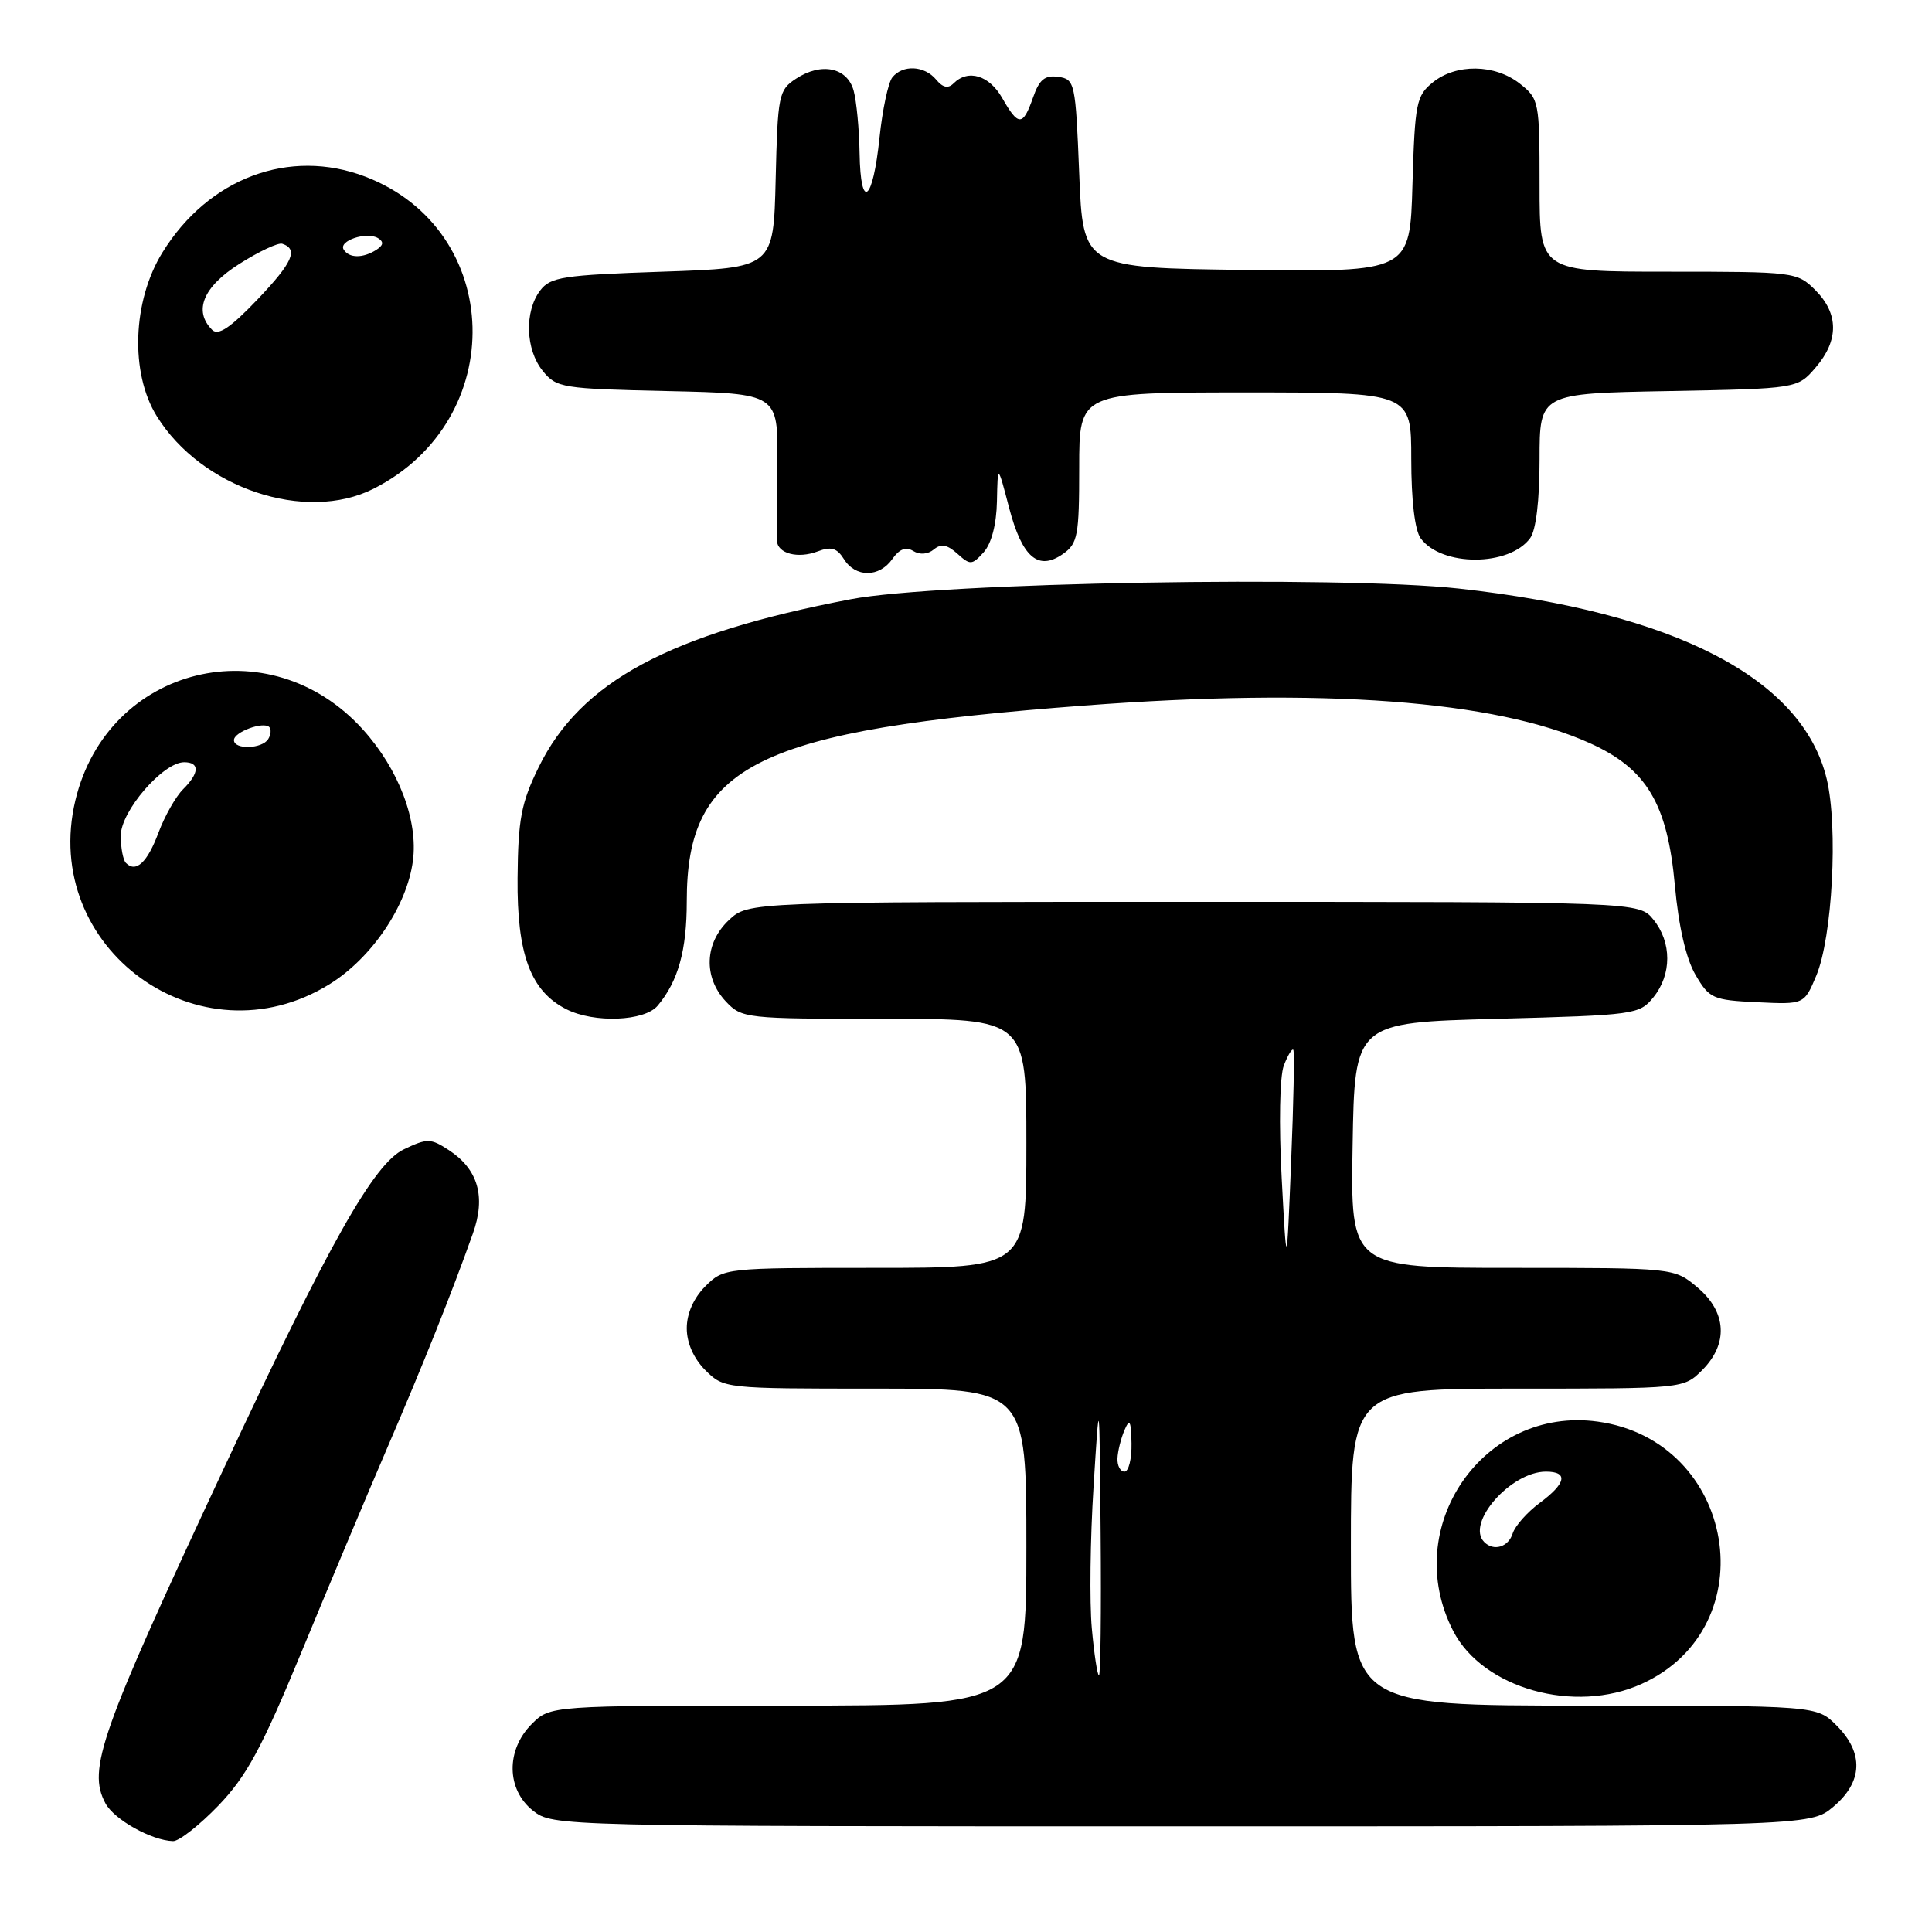 <?xml version="1.0" encoding="UTF-8" standalone="no"?>
<!DOCTYPE svg PUBLIC "-//W3C//DTD SVG 1.1//EN" "http://www.w3.org/Graphics/SVG/1.1/DTD/svg11.dtd" >
<svg xmlns="http://www.w3.org/2000/svg" xmlns:xlink="http://www.w3.org/1999/xlink" version="1.1" viewBox="0 0 256 256">
 <g >
 <path fill="currentColor"
d=" M 28.94 239.25 C 32.67 235.36 34.67 231.68 39.91 219.00 C 43.43 210.47 48.53 198.32 51.25 192.00 C 56.14 180.64 59.86 171.33 62.66 163.45 C 64.40 158.57 63.36 154.94 59.48 152.40 C 57.07 150.82 56.62 150.81 53.52 152.29 C 49.55 154.18 43.70 164.54 29.69 194.50 C 13.26 229.65 11.56 234.44 13.97 238.95 C 15.13 241.11 20.08 243.88 22.93 243.96 C 23.72 243.98 26.42 241.86 28.94 239.25 Z  M 242.92 239.41 C 246.84 236.12 246.99 232.27 243.36 228.64 C 240.73 226.00 240.73 226.00 209.86 226.00 C 179.00 226.00 179.00 226.00 179.00 205.00 C 179.00 184.00 179.00 184.00 201.05 184.00 C 223.09 184.00 223.09 184.00 225.55 181.55 C 229.04 178.05 228.80 173.85 224.92 170.59 C 221.85 168.00 221.85 168.00 200.40 168.00 C 178.95 168.00 178.95 168.00 179.23 151.75 C 179.50 135.50 179.50 135.50 198.34 135.00 C 216.65 134.51 217.24 134.43 219.09 132.14 C 221.53 129.12 221.53 124.87 219.09 121.86 C 217.18 119.50 217.18 119.50 158.17 119.50 C 99.16 119.50 99.16 119.50 96.58 121.92 C 93.35 124.96 93.18 129.49 96.17 132.69 C 98.30 134.95 98.79 135.00 117.17 135.00 C 136.00 135.00 136.00 135.00 136.00 151.50 C 136.00 168.00 136.00 168.00 115.95 168.00 C 96.01 168.00 95.90 168.01 93.45 170.45 C 91.91 172.00 91.00 174.05 91.00 176.00 C 91.00 177.95 91.91 180.00 93.45 181.55 C 95.90 183.99 96.01 184.00 115.95 184.00 C 136.00 184.00 136.00 184.00 136.00 205.00 C 136.00 226.00 136.00 226.00 104.45 226.00 C 72.91 226.00 72.91 226.00 70.45 228.45 C 67.01 231.90 67.10 237.14 70.63 239.93 C 73.25 241.99 73.81 242.00 156.56 242.00 C 239.85 242.00 239.85 242.00 242.92 239.41 Z  M 217.54 223.12 C 234.17 215.57 230.02 190.88 211.70 188.37 C 196.54 186.29 185.46 202.38 192.57 216.14 C 196.51 223.75 208.67 227.15 217.54 223.12 Z  M 87.15 133.25 C 89.87 130.00 91.00 125.93 91.00 119.42 C 91.00 101.31 100.21 96.77 143.67 93.49 C 175.27 91.10 198.13 92.80 210.68 98.48 C 218.20 101.88 220.94 106.48 221.93 117.32 C 222.42 122.74 223.41 127.02 224.65 129.15 C 226.49 132.31 226.95 132.52 232.83 132.80 C 239.06 133.10 239.06 133.10 240.66 129.30 C 242.80 124.21 243.58 109.60 242.05 103.22 C 238.86 89.90 221.97 81.15 193.33 77.99 C 177.52 76.25 124.36 77.17 112.74 79.40 C 88.66 84.00 76.93 90.32 71.37 101.67 C 69.06 106.39 68.65 108.54 68.58 116.35 C 68.49 126.46 70.30 131.33 75.05 133.73 C 78.74 135.60 85.42 135.33 87.15 133.25 Z  M 43.65 130.42 C 49.25 126.95 53.91 120.08 54.71 114.09 C 55.43 108.76 52.84 101.94 48.11 96.69 C 35.72 82.94 14.27 88.20 9.99 106.03 C 5.28 125.68 26.47 141.04 43.65 130.42 Z  M 118.24 74.07 C 119.17 72.74 120.04 72.41 121.01 73.01 C 121.87 73.54 122.95 73.46 123.74 72.80 C 124.69 72.01 125.52 72.16 126.86 73.37 C 128.55 74.90 128.79 74.89 130.34 73.18 C 131.37 72.03 132.04 69.49 132.10 66.42 C 132.20 61.50 132.20 61.50 133.71 67.28 C 135.44 73.87 137.57 75.69 140.85 73.40 C 142.81 72.02 143.00 70.99 143.00 61.94 C 143.00 52.00 143.00 52.00 165.00 52.00 C 187.00 52.00 187.00 52.00 187.00 60.81 C 187.00 66.28 187.47 70.27 188.25 71.33 C 191.01 75.10 199.97 75.09 202.75 71.31 C 203.53 70.26 204.00 66.30 204.00 60.87 C 204.00 52.13 204.00 52.13 221.09 51.82 C 238.18 51.50 238.18 51.50 240.59 48.69 C 243.67 45.11 243.65 41.56 240.55 38.45 C 238.13 36.04 237.81 36.00 221.05 36.00 C 204.00 36.00 204.00 36.00 204.00 24.57 C 204.00 13.42 203.94 13.10 201.37 11.07 C 198.07 8.48 192.95 8.41 189.86 10.91 C 187.67 12.68 187.48 13.64 187.16 24.43 C 186.83 36.04 186.83 36.04 165.16 35.77 C 143.50 35.50 143.50 35.50 143.00 23.00 C 142.52 10.93 142.42 10.49 140.22 10.18 C 138.45 9.93 137.71 10.53 136.88 12.93 C 135.54 16.75 134.94 16.76 132.80 12.99 C 131.08 9.97 128.28 9.12 126.36 11.04 C 125.63 11.77 124.92 11.61 124.04 10.54 C 122.49 8.68 119.62 8.54 118.24 10.25 C 117.69 10.94 116.93 14.53 116.54 18.24 C 115.66 26.75 114.03 28.02 113.90 20.31 C 113.85 17.11 113.49 13.38 113.11 12.00 C 112.26 8.93 108.83 8.22 105.47 10.43 C 103.18 11.93 103.05 12.59 102.78 23.75 C 102.50 35.50 102.50 35.50 87.79 36.00 C 74.58 36.45 72.93 36.70 71.57 38.50 C 69.47 41.28 69.63 46.33 71.91 49.14 C 73.73 51.40 74.47 51.51 88.47 51.82 C 103.11 52.15 103.11 52.15 102.99 61.32 C 102.93 66.37 102.90 71.01 102.94 71.64 C 103.03 73.35 105.71 74.06 108.33 73.07 C 110.13 72.38 110.90 72.61 111.83 74.09 C 113.36 76.55 116.51 76.54 118.24 74.07 Z  M 49.50 64.76 C 67.50 55.67 66.83 30.45 48.39 23.40 C 38.35 19.57 27.62 23.58 21.52 33.46 C 17.55 39.88 17.22 49.42 20.77 55.14 C 26.69 64.70 40.48 69.31 49.50 64.76 Z  M 144.67 215.75 C 144.36 212.31 144.46 203.88 144.90 197.00 C 145.68 184.50 145.68 184.50 145.84 203.25 C 145.93 213.56 145.83 222.00 145.62 222.00 C 145.41 222.00 144.98 219.19 144.67 215.75 Z  M 148.07 193.25 C 148.11 192.29 148.53 190.60 149.00 189.50 C 149.69 187.90 149.87 188.24 149.93 191.25 C 149.97 193.31 149.55 195.00 149.00 195.00 C 148.45 195.00 148.03 194.21 148.07 193.25 Z  M 169.83 156.09 C 169.45 148.96 169.57 142.62 170.11 141.20 C 170.63 139.84 171.20 138.90 171.37 139.11 C 171.54 139.33 171.41 146.03 171.08 154.00 C 170.49 168.50 170.49 168.50 169.83 156.09 Z  M 196.67 204.33 C 194.18 201.85 200.18 195.00 204.84 195.00 C 207.84 195.00 207.53 196.55 204.01 199.15 C 202.37 200.37 200.76 202.18 200.44 203.18 C 199.87 205.00 197.92 205.59 196.67 204.33 Z  M 16.69 114.35 C 16.31 113.98 16.00 112.35 16.00 110.73 C 16.00 107.49 21.60 101.00 24.40 101.00 C 26.49 101.00 26.43 102.43 24.25 104.59 C 23.29 105.55 21.82 108.13 21.00 110.33 C 19.52 114.29 18.02 115.69 16.69 114.35 Z  M 31.00 98.07 C 31.00 96.99 34.89 95.56 35.68 96.34 C 35.96 96.63 35.90 97.35 35.54 97.93 C 34.73 99.25 31.00 99.36 31.00 98.07 Z  M 28.11 43.71 C 25.60 41.20 26.91 38.01 31.71 34.97 C 34.31 33.32 36.87 32.12 37.40 32.30 C 39.57 33.02 38.78 34.79 34.12 39.68 C 30.53 43.44 28.92 44.52 28.11 43.71 Z  M 45.54 33.07 C 44.82 31.90 48.61 30.64 50.10 31.56 C 50.88 32.05 50.81 32.50 49.86 33.11 C 48.07 34.24 46.26 34.22 45.54 33.07 Z "/>
</g>
</svg>